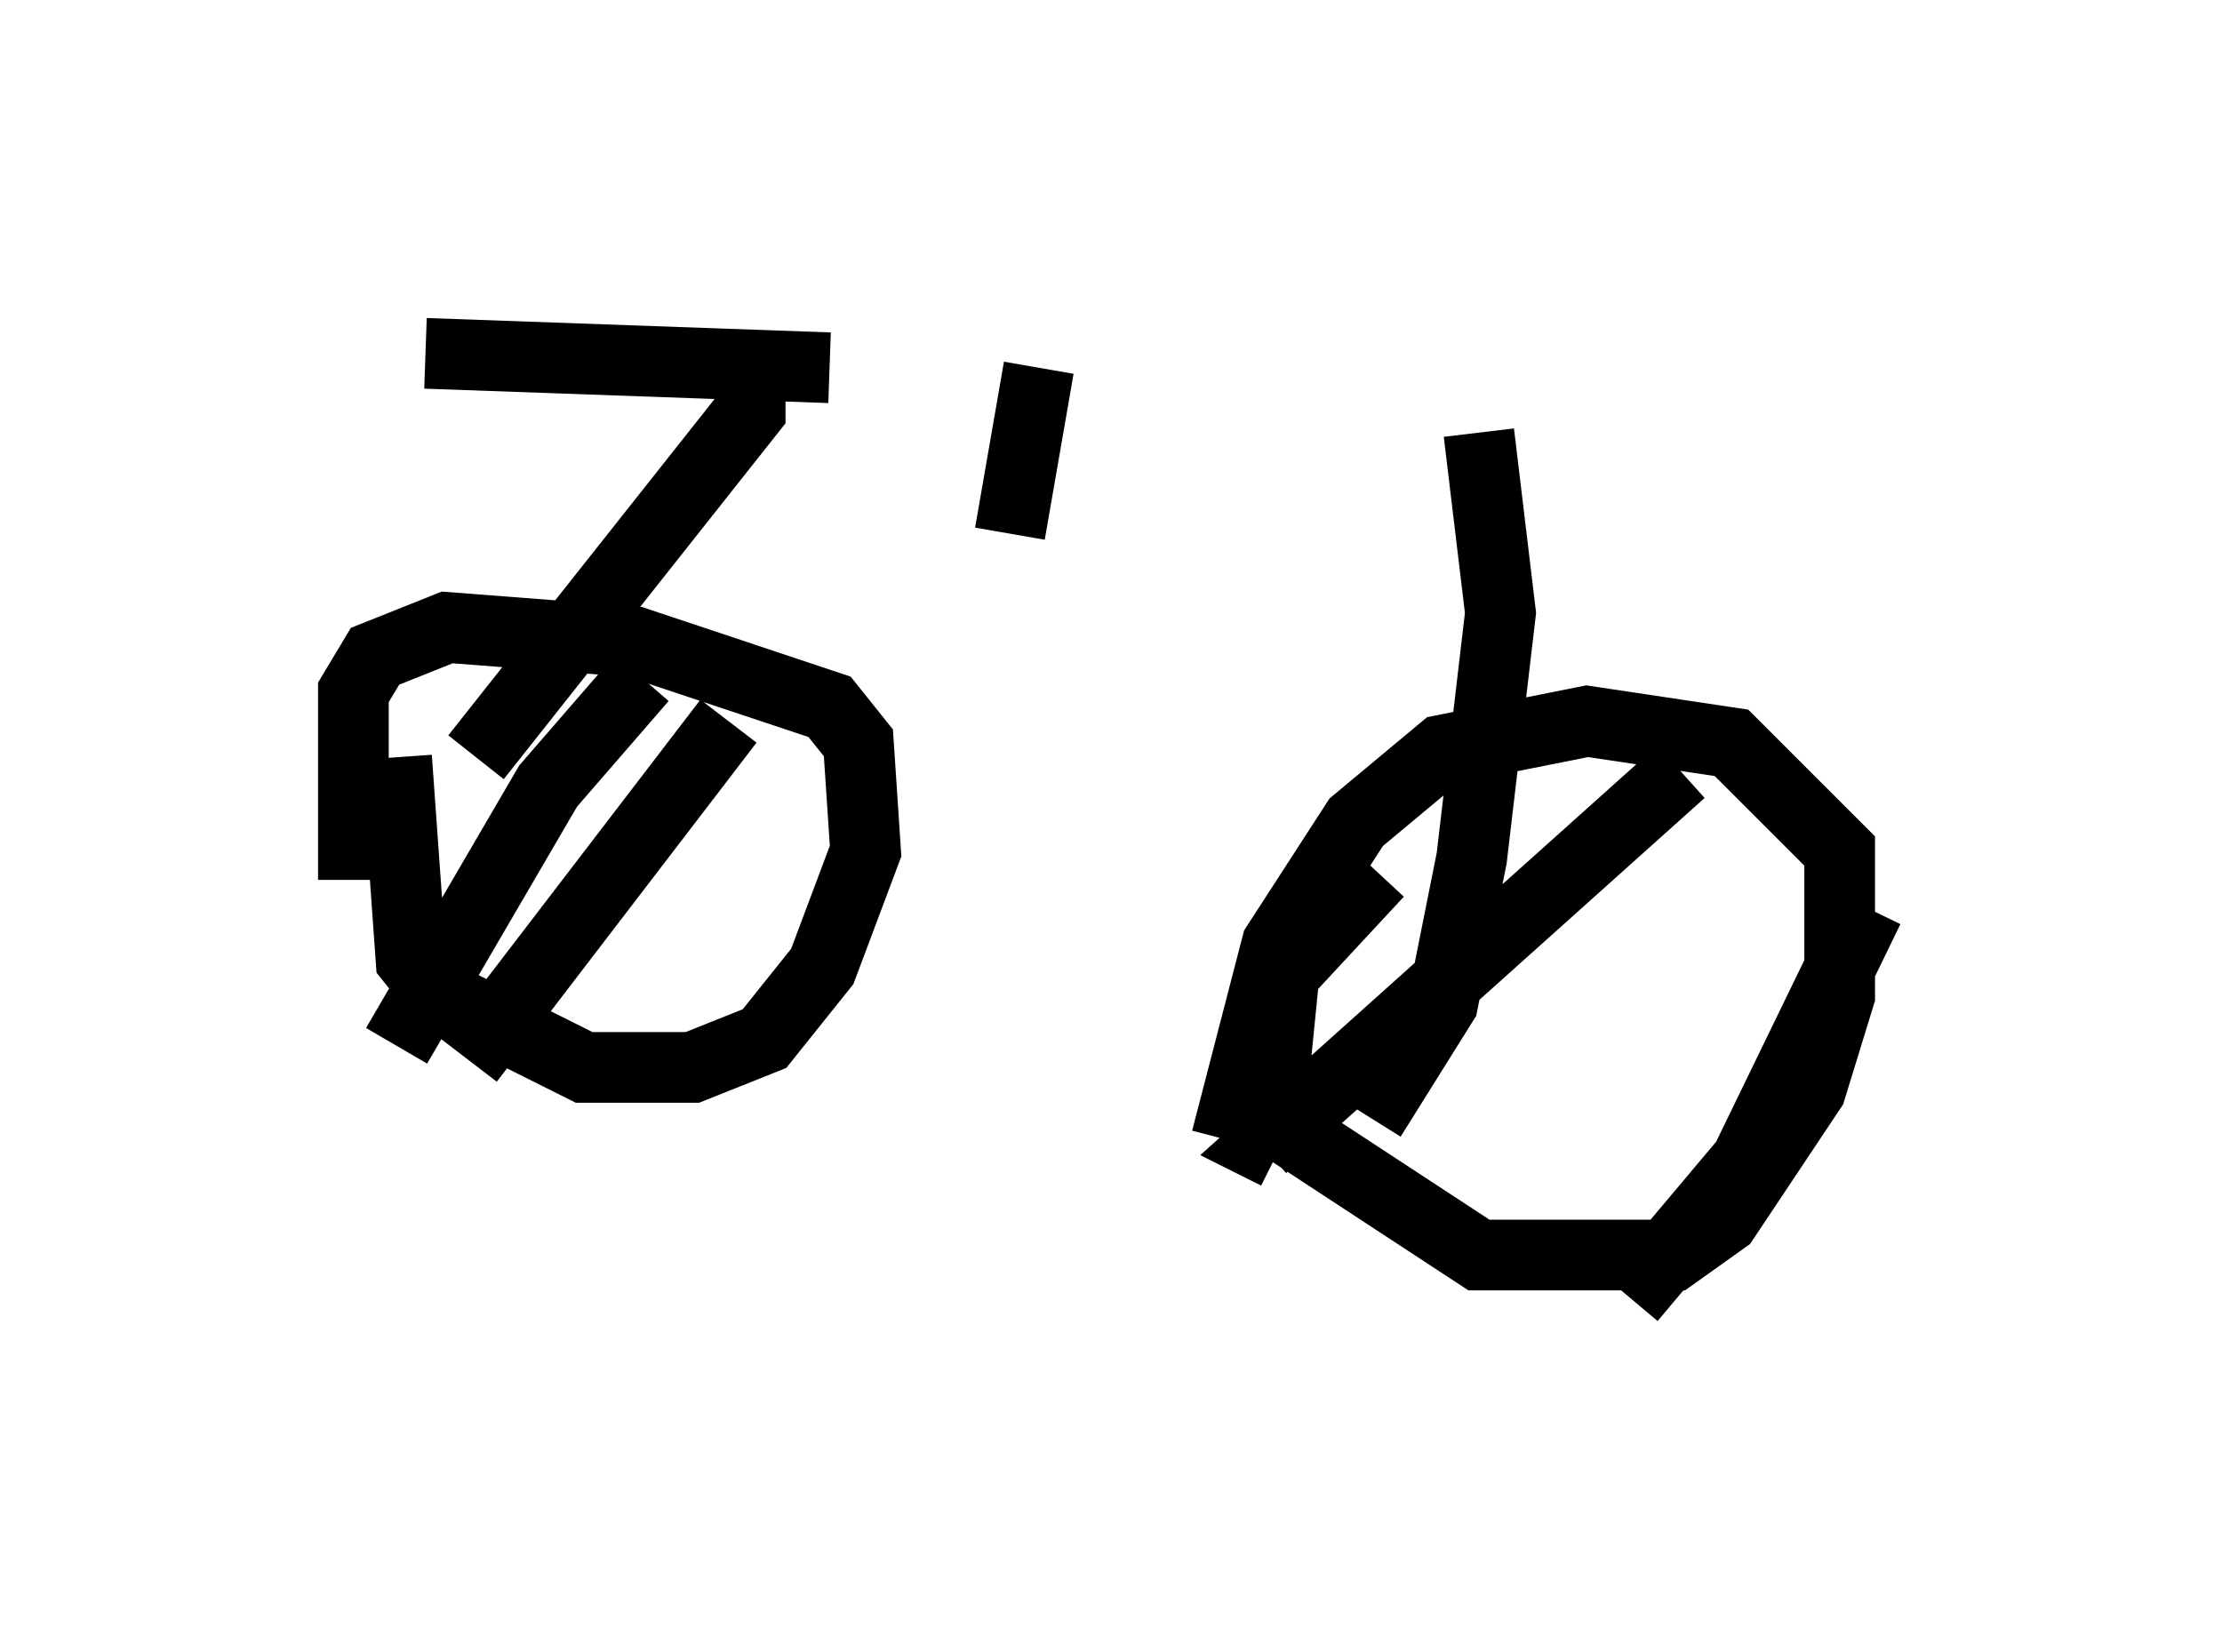 <?xml version="1.0" encoding="utf-8" ?>
<svg baseProfile="full" height="23.373" version="1.1" width="31.438" xmlns="http://www.w3.org/2000/svg" xmlns:ev="http://www.w3.org/2001/xml-events" xmlns:xlink="http://www.w3.org/1999/xlink"><defs /><rect fill="white" height="23.373" width="31.438" x="0" y="0" /><path d="M10.104, 5.102 m14.7, 0.102 m-13.067, 0.0 l-5.717, -0.204 m8.677, 0.204 l-0.408, 2.348 m-3.675, -2.246 l0.0, 0.51 -3.879, 4.9 m-1.735, 1.735 l0.0, -2.654 0.306, -0.51 l1.021, -0.408 2.654, 0.204 l2.756, 0.919 0.408, 0.51 l0.102, 1.531 -0.613, 1.633 l-0.817, 1.021 -1.021, 0.408 l-1.531, 0.0 -2.042, -1.021 l-0.408, -0.51 -0.204, -2.858 m3.471, -1.123 l-1.327, 1.531 -2.144, 3.675 m4.696, -4.594 l-3.675, 4.798 m14.292, -8.881 l0.306, 2.552 -0.408, 3.471 l-0.408, 2.042 -1.021, 1.633 m-2.042, 0.306 l0.715, -2.756 1.123, -1.735 l1.225, -1.021 2.042, -0.408 l2.042, 0.306 1.531, 1.531 l0.0, 2.042 -0.408, 1.327 l-1.225, 1.838 -0.715, 0.51 l-2.756, 0.0 -2.96, -1.94 l0.204, -2.042 1.327, -1.429 m4.288, -1.429 l-5.921, 5.308 0.204, 0.102 m8.371, -3.471 l-1.735, 3.573 -1.633, 1.94 " fill="none" stroke="black" stroke-width="1" /></svg>